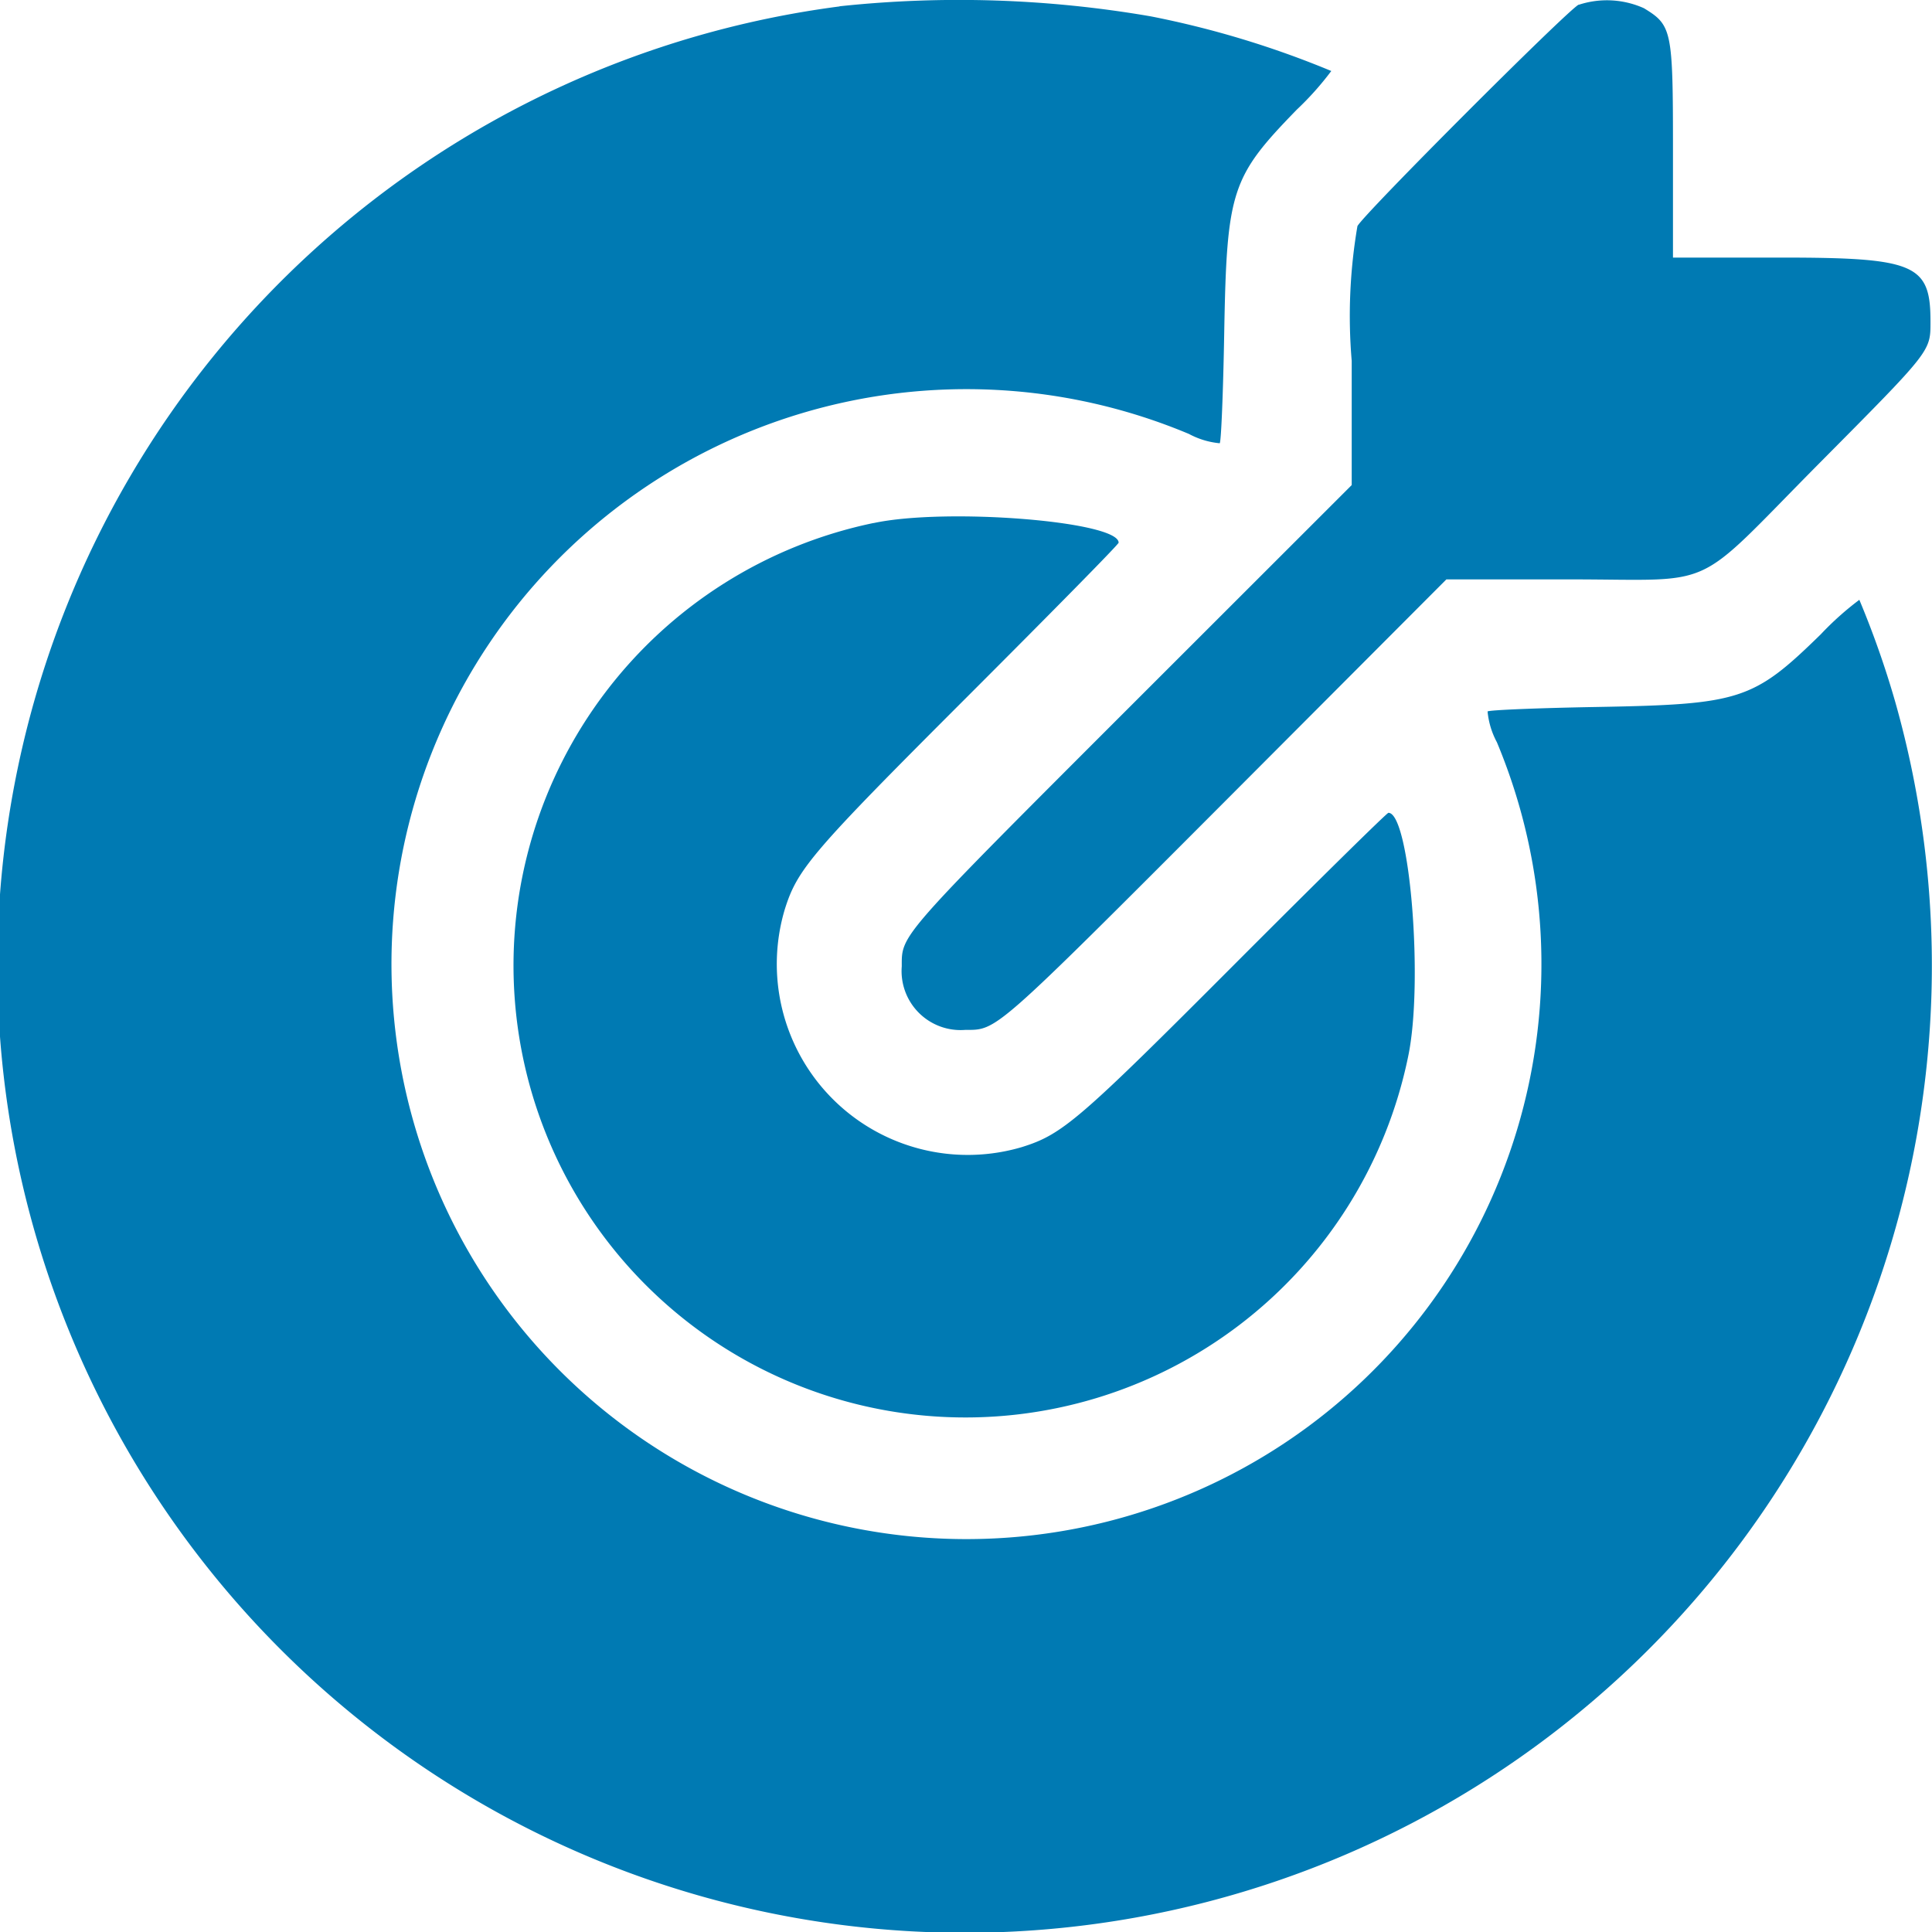<svg xmlns="http://www.w3.org/2000/svg" width="28" height="28" viewBox="0 0 28 28">
  <g id="svgg" transform="translate(-12.154 -12.465)">
    <path id="path0" d="M24.322,12.558a14.018,14.018,0,1,0,15.3,10.082,13.385,13.385,0,0,0-.521-1.482,4.364,4.364,0,0,0-.559.5c-.977.955-1.166,1.016-3.246,1.053-.849.015-1.561.044-1.583.065a1.174,1.174,0,0,0,.135.446,8.333,8.333,0,1,1-4.463-4.468,1.171,1.171,0,0,0,.446.135c.021-.022.05-.735.065-1.585.037-2.082.1-2.271,1.052-3.25a4.366,4.366,0,0,0,.5-.56,13.67,13.67,0,0,0-2.616-.792,16.349,16.349,0,0,0-4.511-.146m10.712-.024c-.182.1-3.113,3.033-3.206,3.21a7.716,7.716,0,0,0-.083,1.953v1.8L28.567,22.67c-3.4,3.4-3.344,3.336-3.344,3.8a.855.855,0,0,0,.92.921c.464,0,.4.059,3.8-3.348l3.173-3.181h1.794c2.173,0,1.745.2,3.6-1.672,1.644-1.657,1.622-1.629,1.622-2.07,0-.826-.225-.922-2.169-.922H36.4V14.639c0-1.74-.014-1.807-.421-2.055a1.311,1.311,0,0,0-.947-.049m-10.219,7.51a6.55,6.55,0,1,0,7.75,7.727c.223-1.067.023-3.527-.287-3.527-.022,0-1.022.985-2.223,2.188-2.266,2.271-2.5,2.473-3.091,2.657a2.767,2.767,0,0,1-3.436-3.44c.184-.591.385-.827,2.654-3.095,1.2-1.2,2.186-2.2,2.186-2.225,0-.311-2.5-.51-3.552-.284" transform="translate(0)" fill="#007ab3" fill-rule="evenodd"/>
  </g>
</svg>
